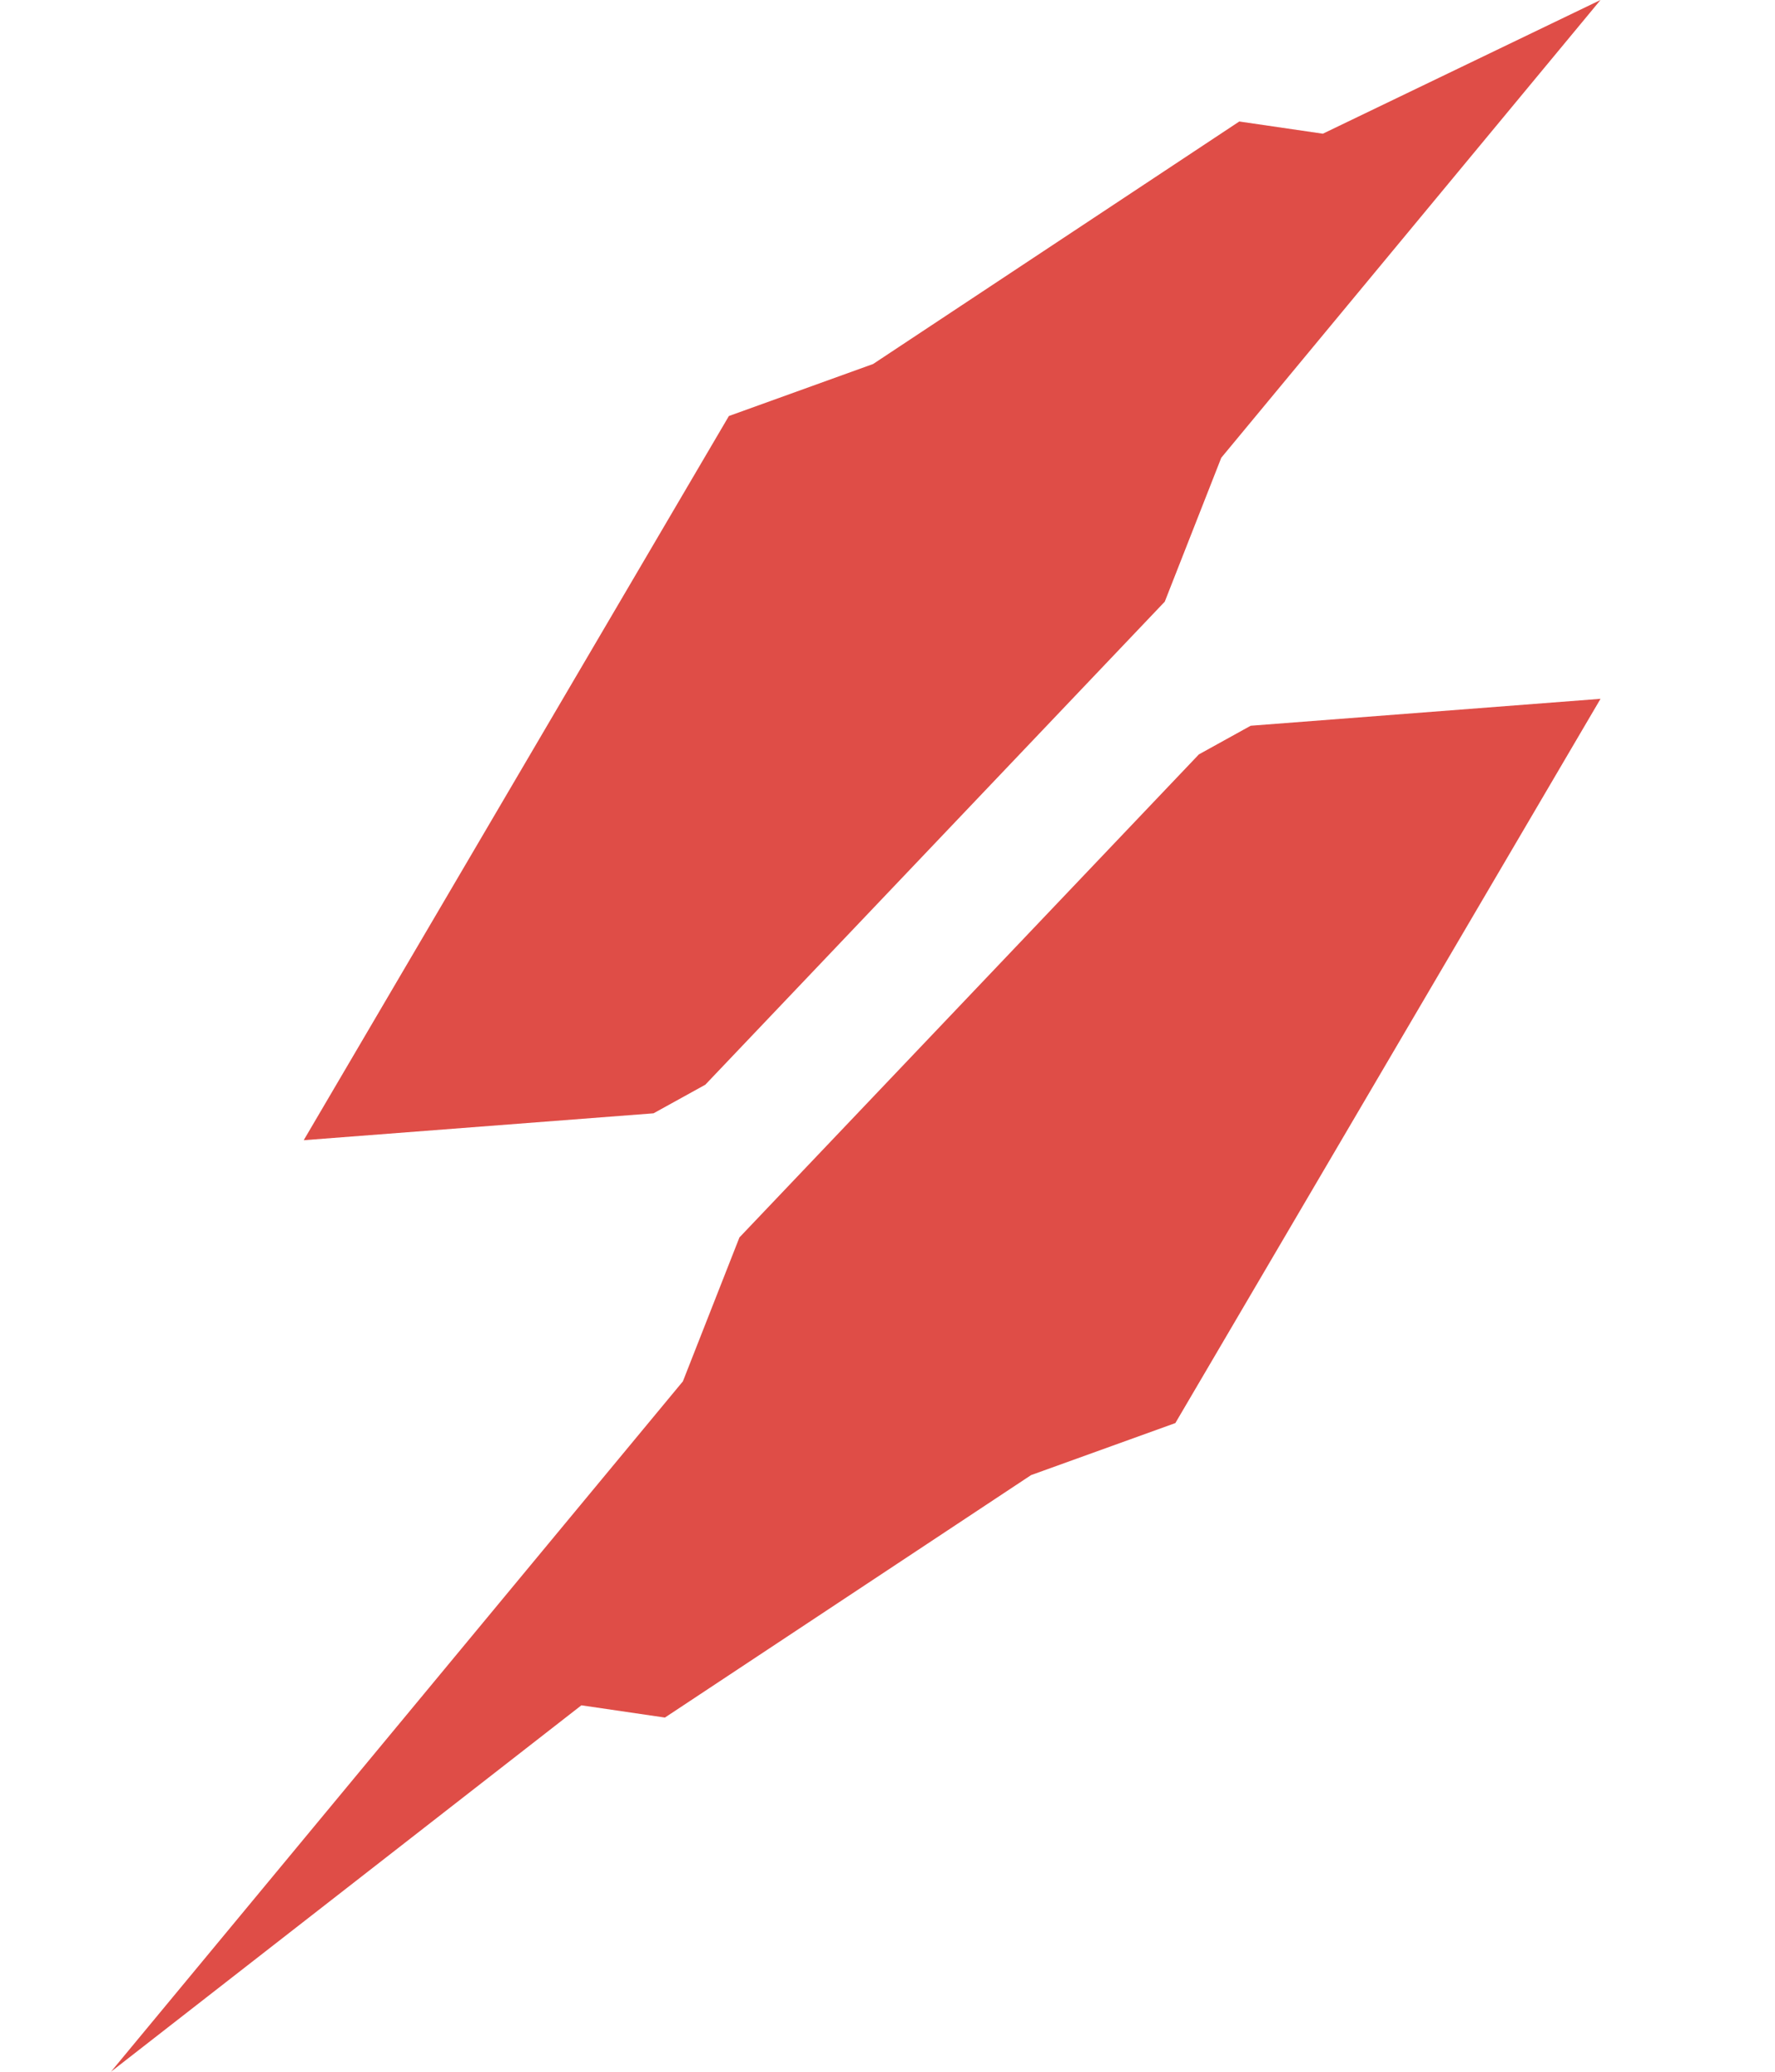 <svg width="48" height="56" viewBox="0 0 48 56" fill="none" xmlns="http://www.w3.org/2000/svg">
<path d="M19.073 29.32L31.498 16.263L33.026 12.373L43.281 0L35.773 3.614L33.513 3.284L23.611 9.839L19.711 11.245L8.213 30.82L17.673 30.093L19.073 29.32Z" fill="#DF4D47"/>
<path d="M32.421 20.391L19.996 33.448L18.467 37.338L3 56L15.722 46.095L17.981 46.426L27.883 39.872L31.784 38.466L43.282 18.889L33.821 19.617L32.421 20.391Z" fill="#DF4D47"/>
</svg>
